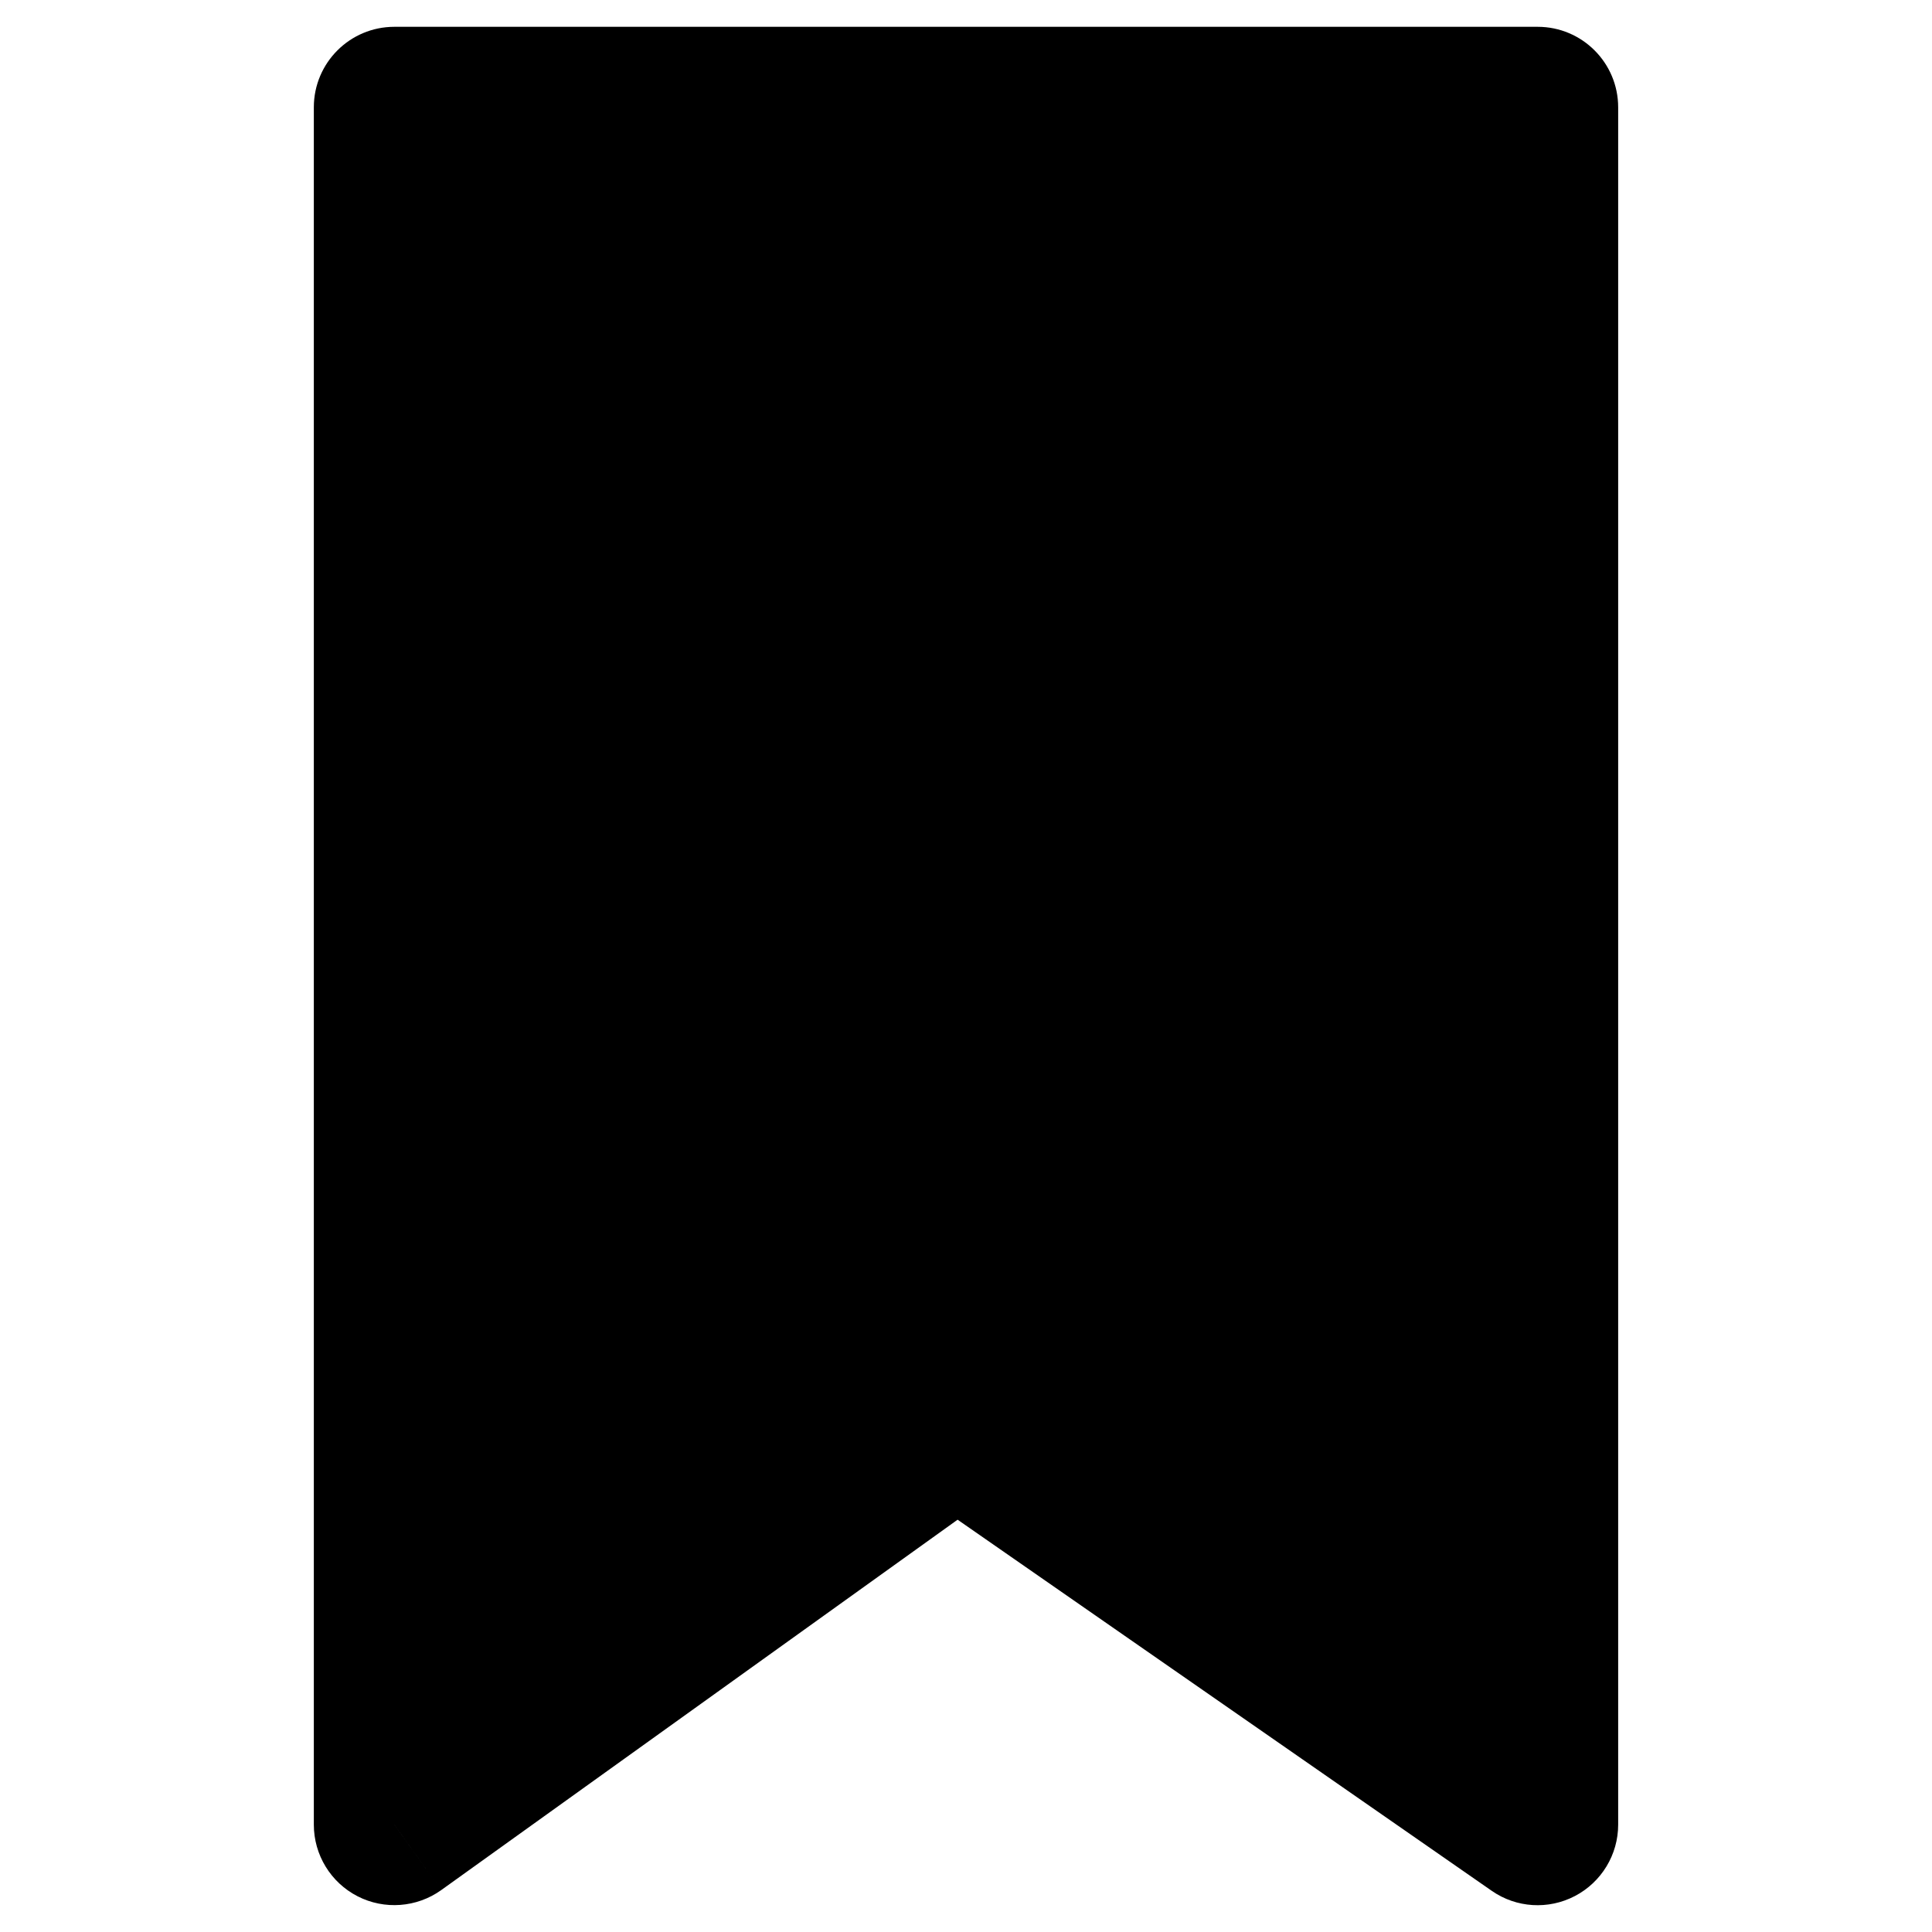 <svg version="1.1" xmlns="http://www.w3.org/2000/svg" width="16" height="16" viewBox="0 0 16 16">
  <title>bookmark-active</title>
  <path d="M3.266 15.111v-14.222h9.469v14.222l-4.81-3.342-4.659 3.342z" fill="currentColor"></path>
  <path d="M3.266 15.111h-0.667c0 0.25 0.14 0.479 0.362 0.593s0.49 0.094 0.693-0.051l-0.389-0.542zM7.924 11.769l0.38-0.547c-0.232-0.161-0.54-0.159-0.769 0.006l0.389 0.542zM12.734 15.111l-0.38 0.548c0.204 0.142 0.469 0.158 0.689 0.043s0.358-0.343 0.358-0.591h-0.667zM12.734 0.889h0.667c0-0.368-0.298-0.667-0.667-0.667v0.667zM3.266 0.889v-0.667c-0.368 0-0.667 0.298-0.667 0.667h0.667zM2.599 6.208v8.903h1.333v-8.903h-1.333zM3.654 15.653l4.659-3.342-0.777-1.083-4.659 3.342 0.777 1.083zM7.544 12.317l4.81 3.342 0.761-1.095-4.81-3.342-0.761 1.095zM13.401 15.111v-8.903h-1.333v8.903h1.333zM13.401 6.208v-5.32h-1.333v5.32h1.333zM12.734 0.222h-9.469v1.333h9.469v-1.333zM2.599 0.889v5.32h1.333v-5.32h-1.333z" fill="currentColor"></path>
</svg>
